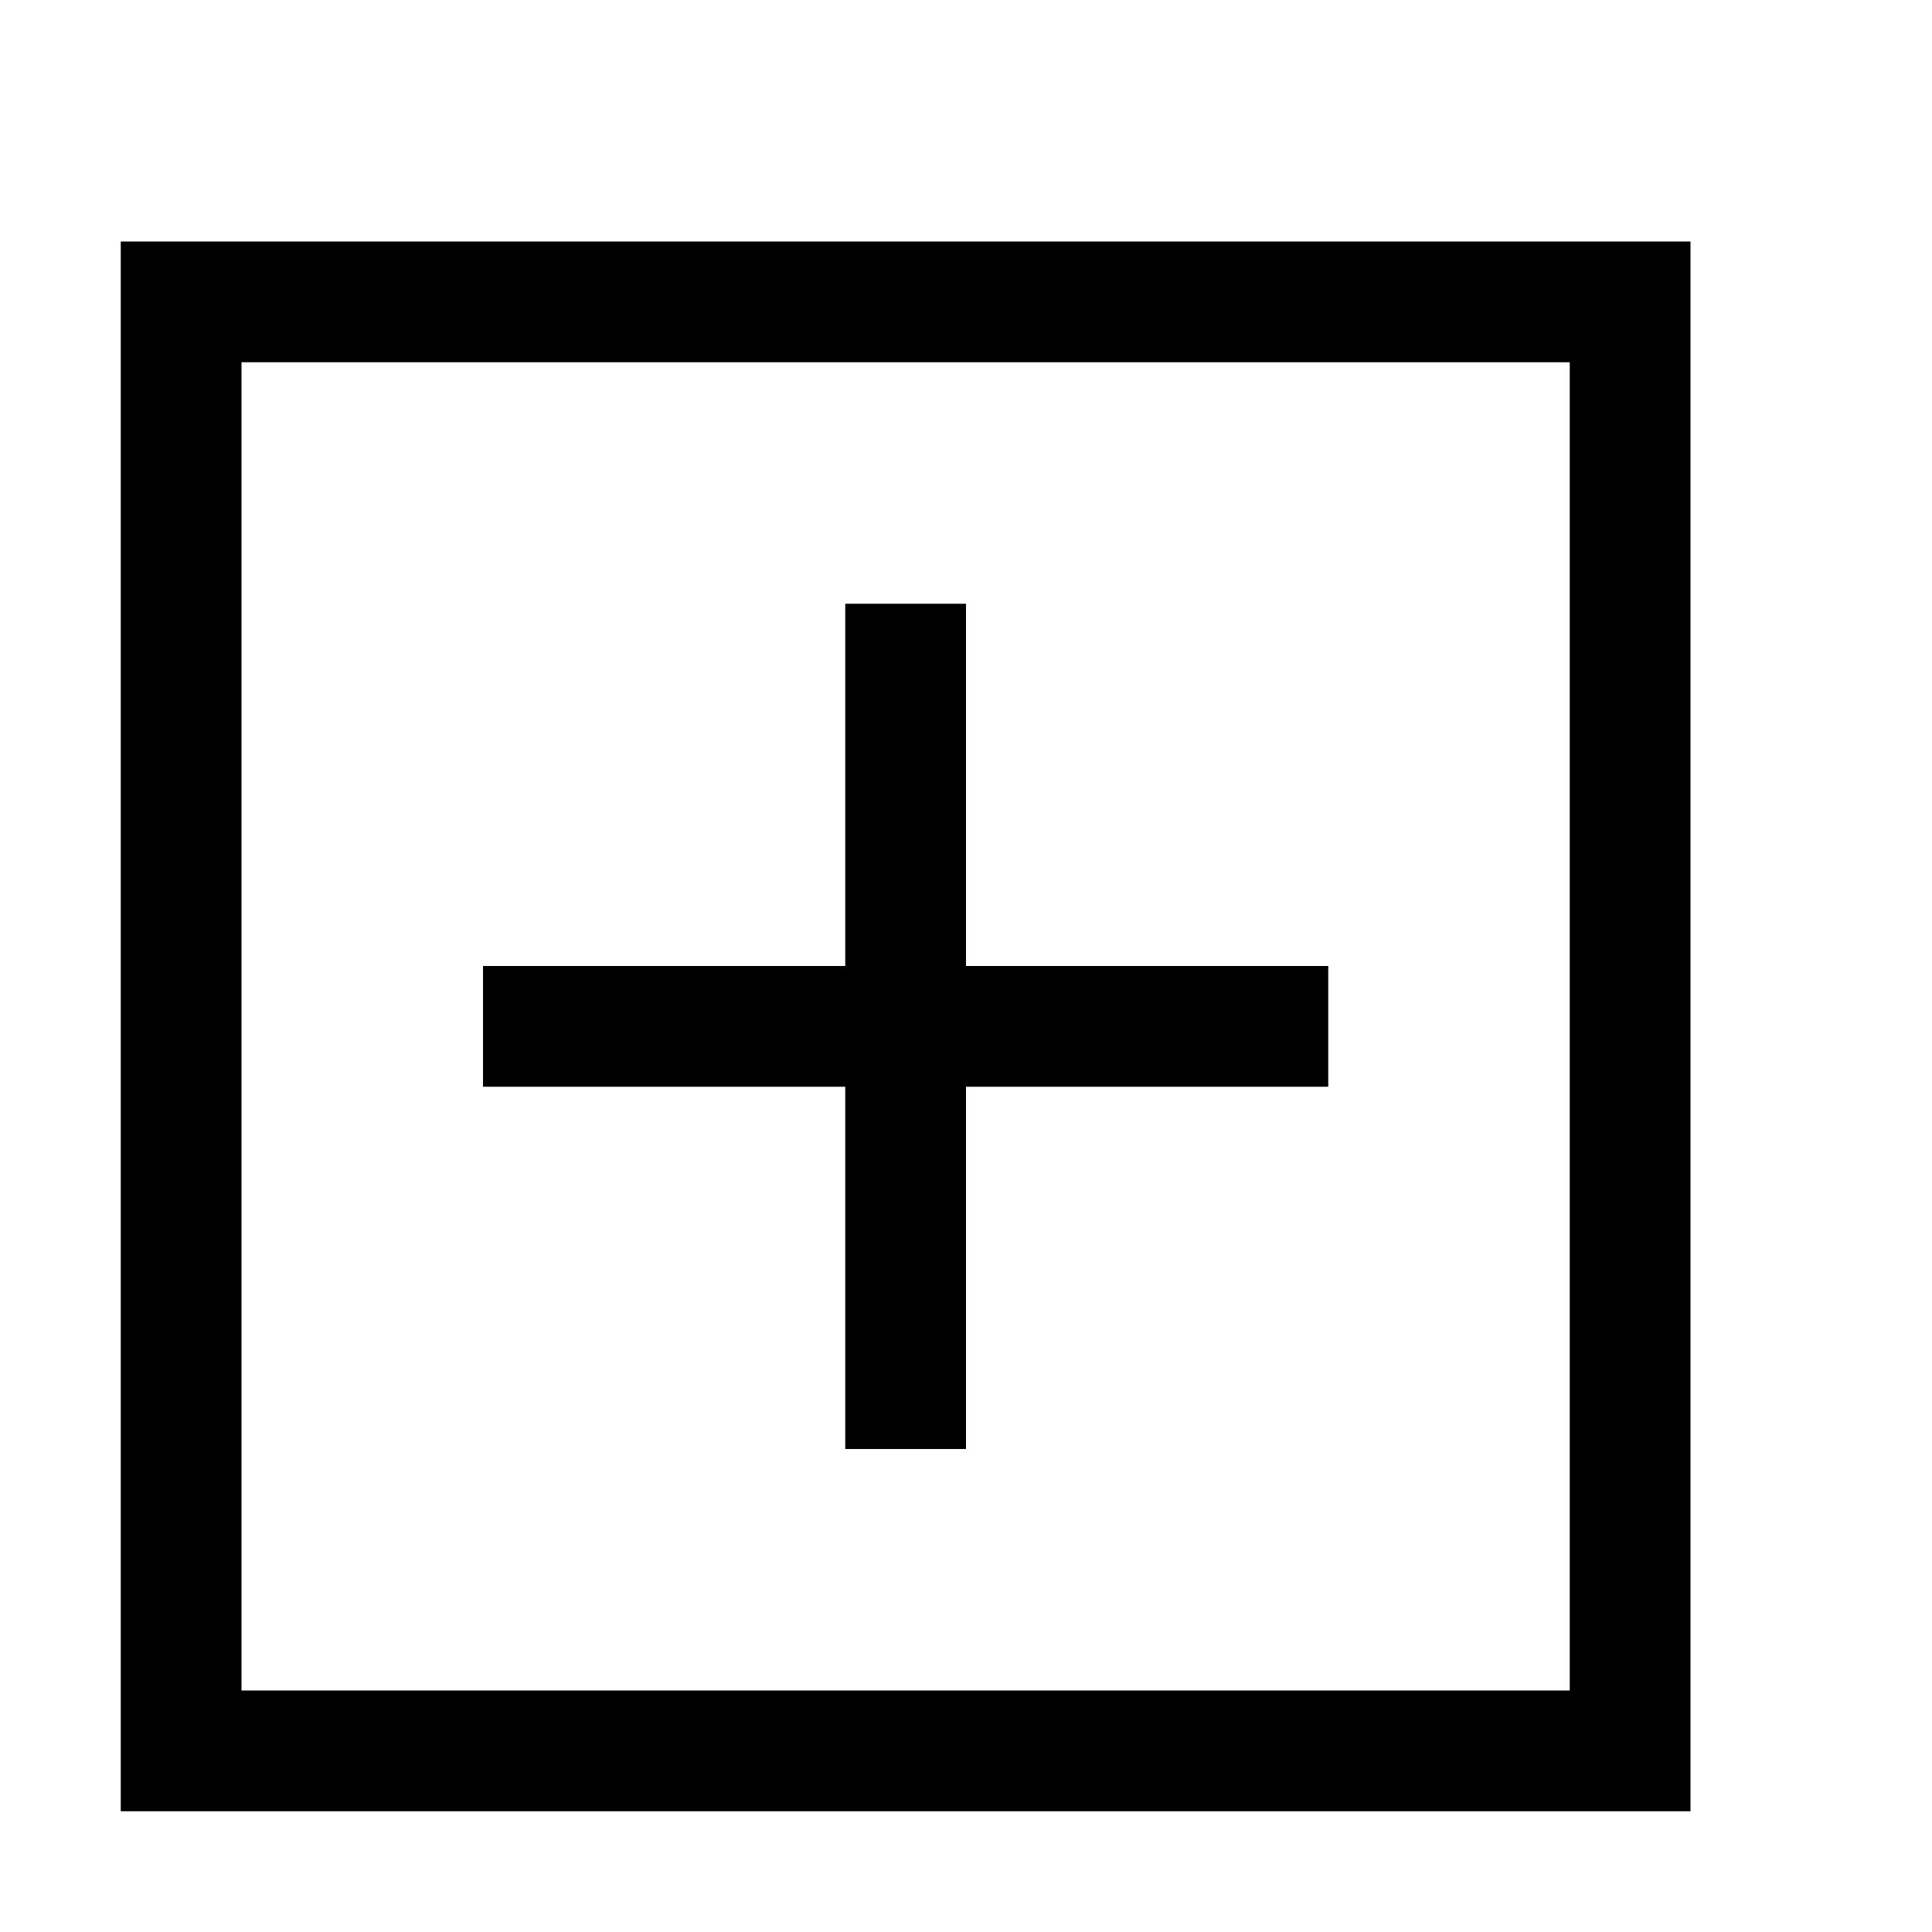 <svg xmlns="http://www.w3.org/2000/svg" width="3em" height="3em" viewBox="0 0 2048 2048"><path fill="currentColor" d="M1792 256v1664H128V256zm-128 128H256v1408h1408zm-768 768H512v-128h384V640h128v384h384v128h-384v384H896z"/></svg>